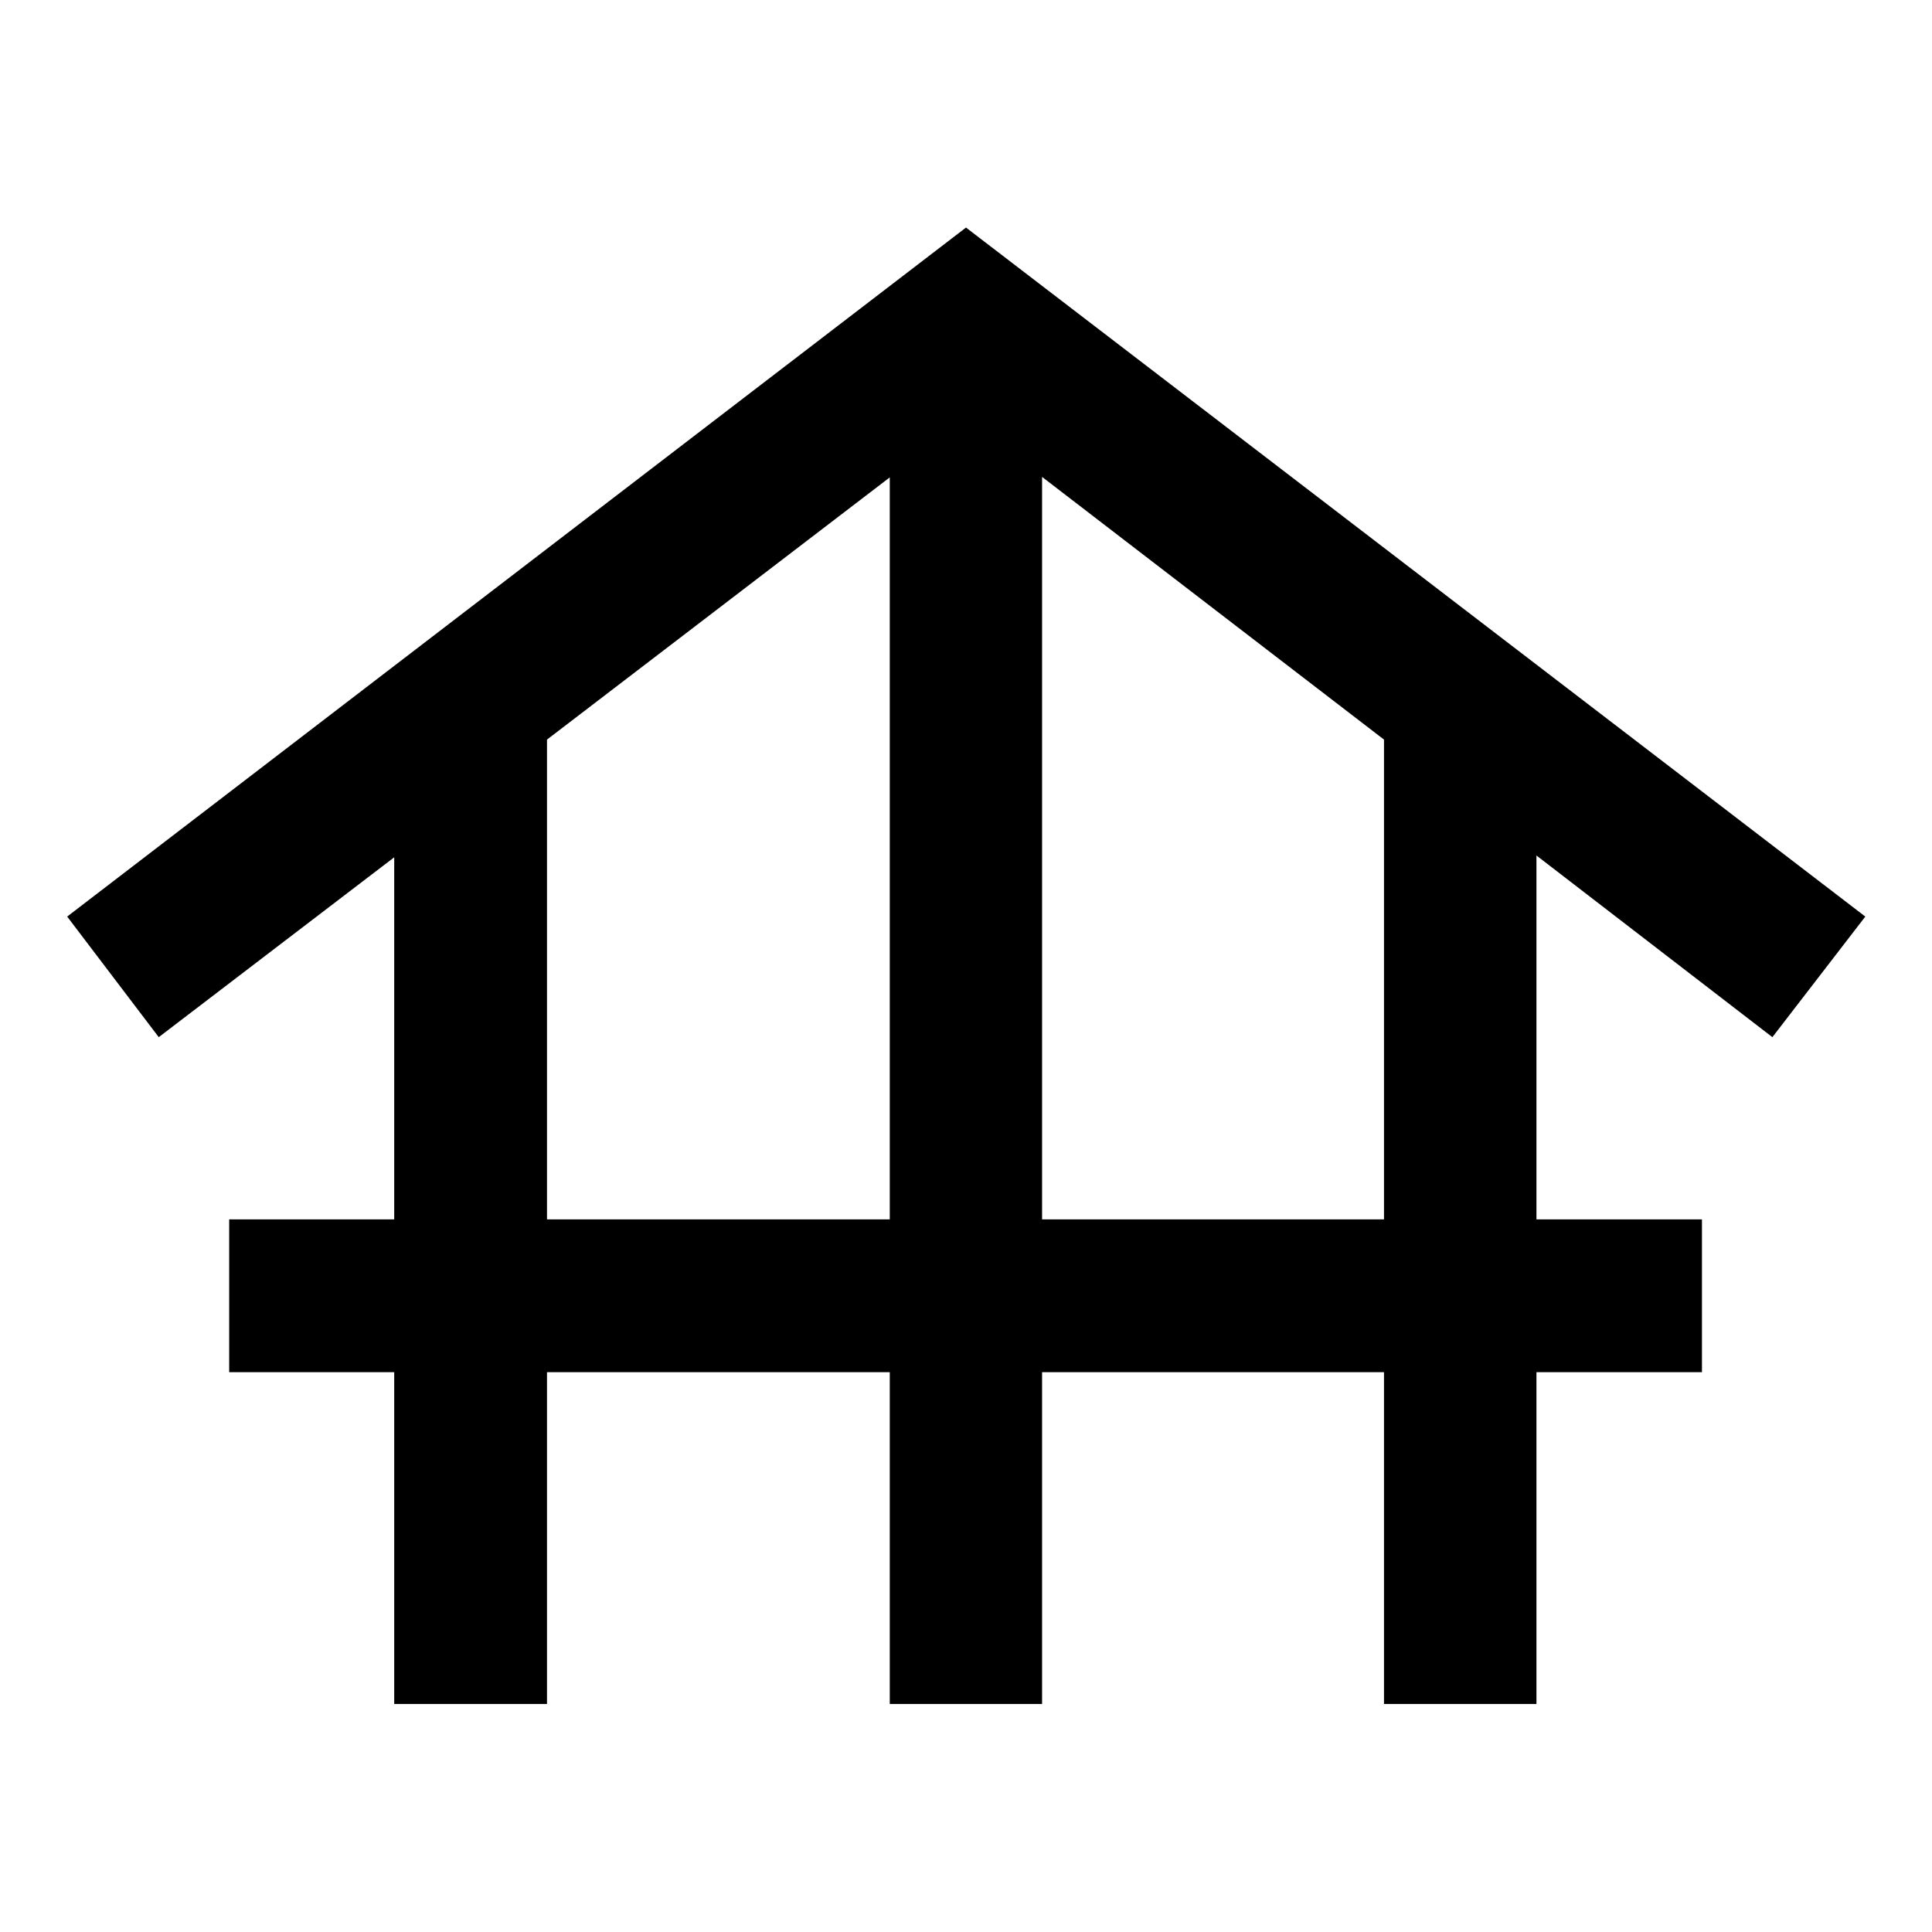<svg xmlns="http://www.w3.org/2000/svg" height="40" viewBox="0 -960 960 960" width="40"><path d="M195.88-113.3v-164.88h-82v-75.91h82v-179.92l-117 89.37-45.5-59.92L480-846.93l446.86 342.37-46.17 59.92-117.24-90.27v180.82h82.24v75.91h-82.24v164.88H687.7v-164.88H517.8v164.88h-75.68v-164.88H271.8v164.88h-75.92Zm75.92-240.79h170.32v-368.7L271.8-592.5v238.41Zm246 0h169.9V-592.5L517.8-723.03v368.94Z"/></svg>